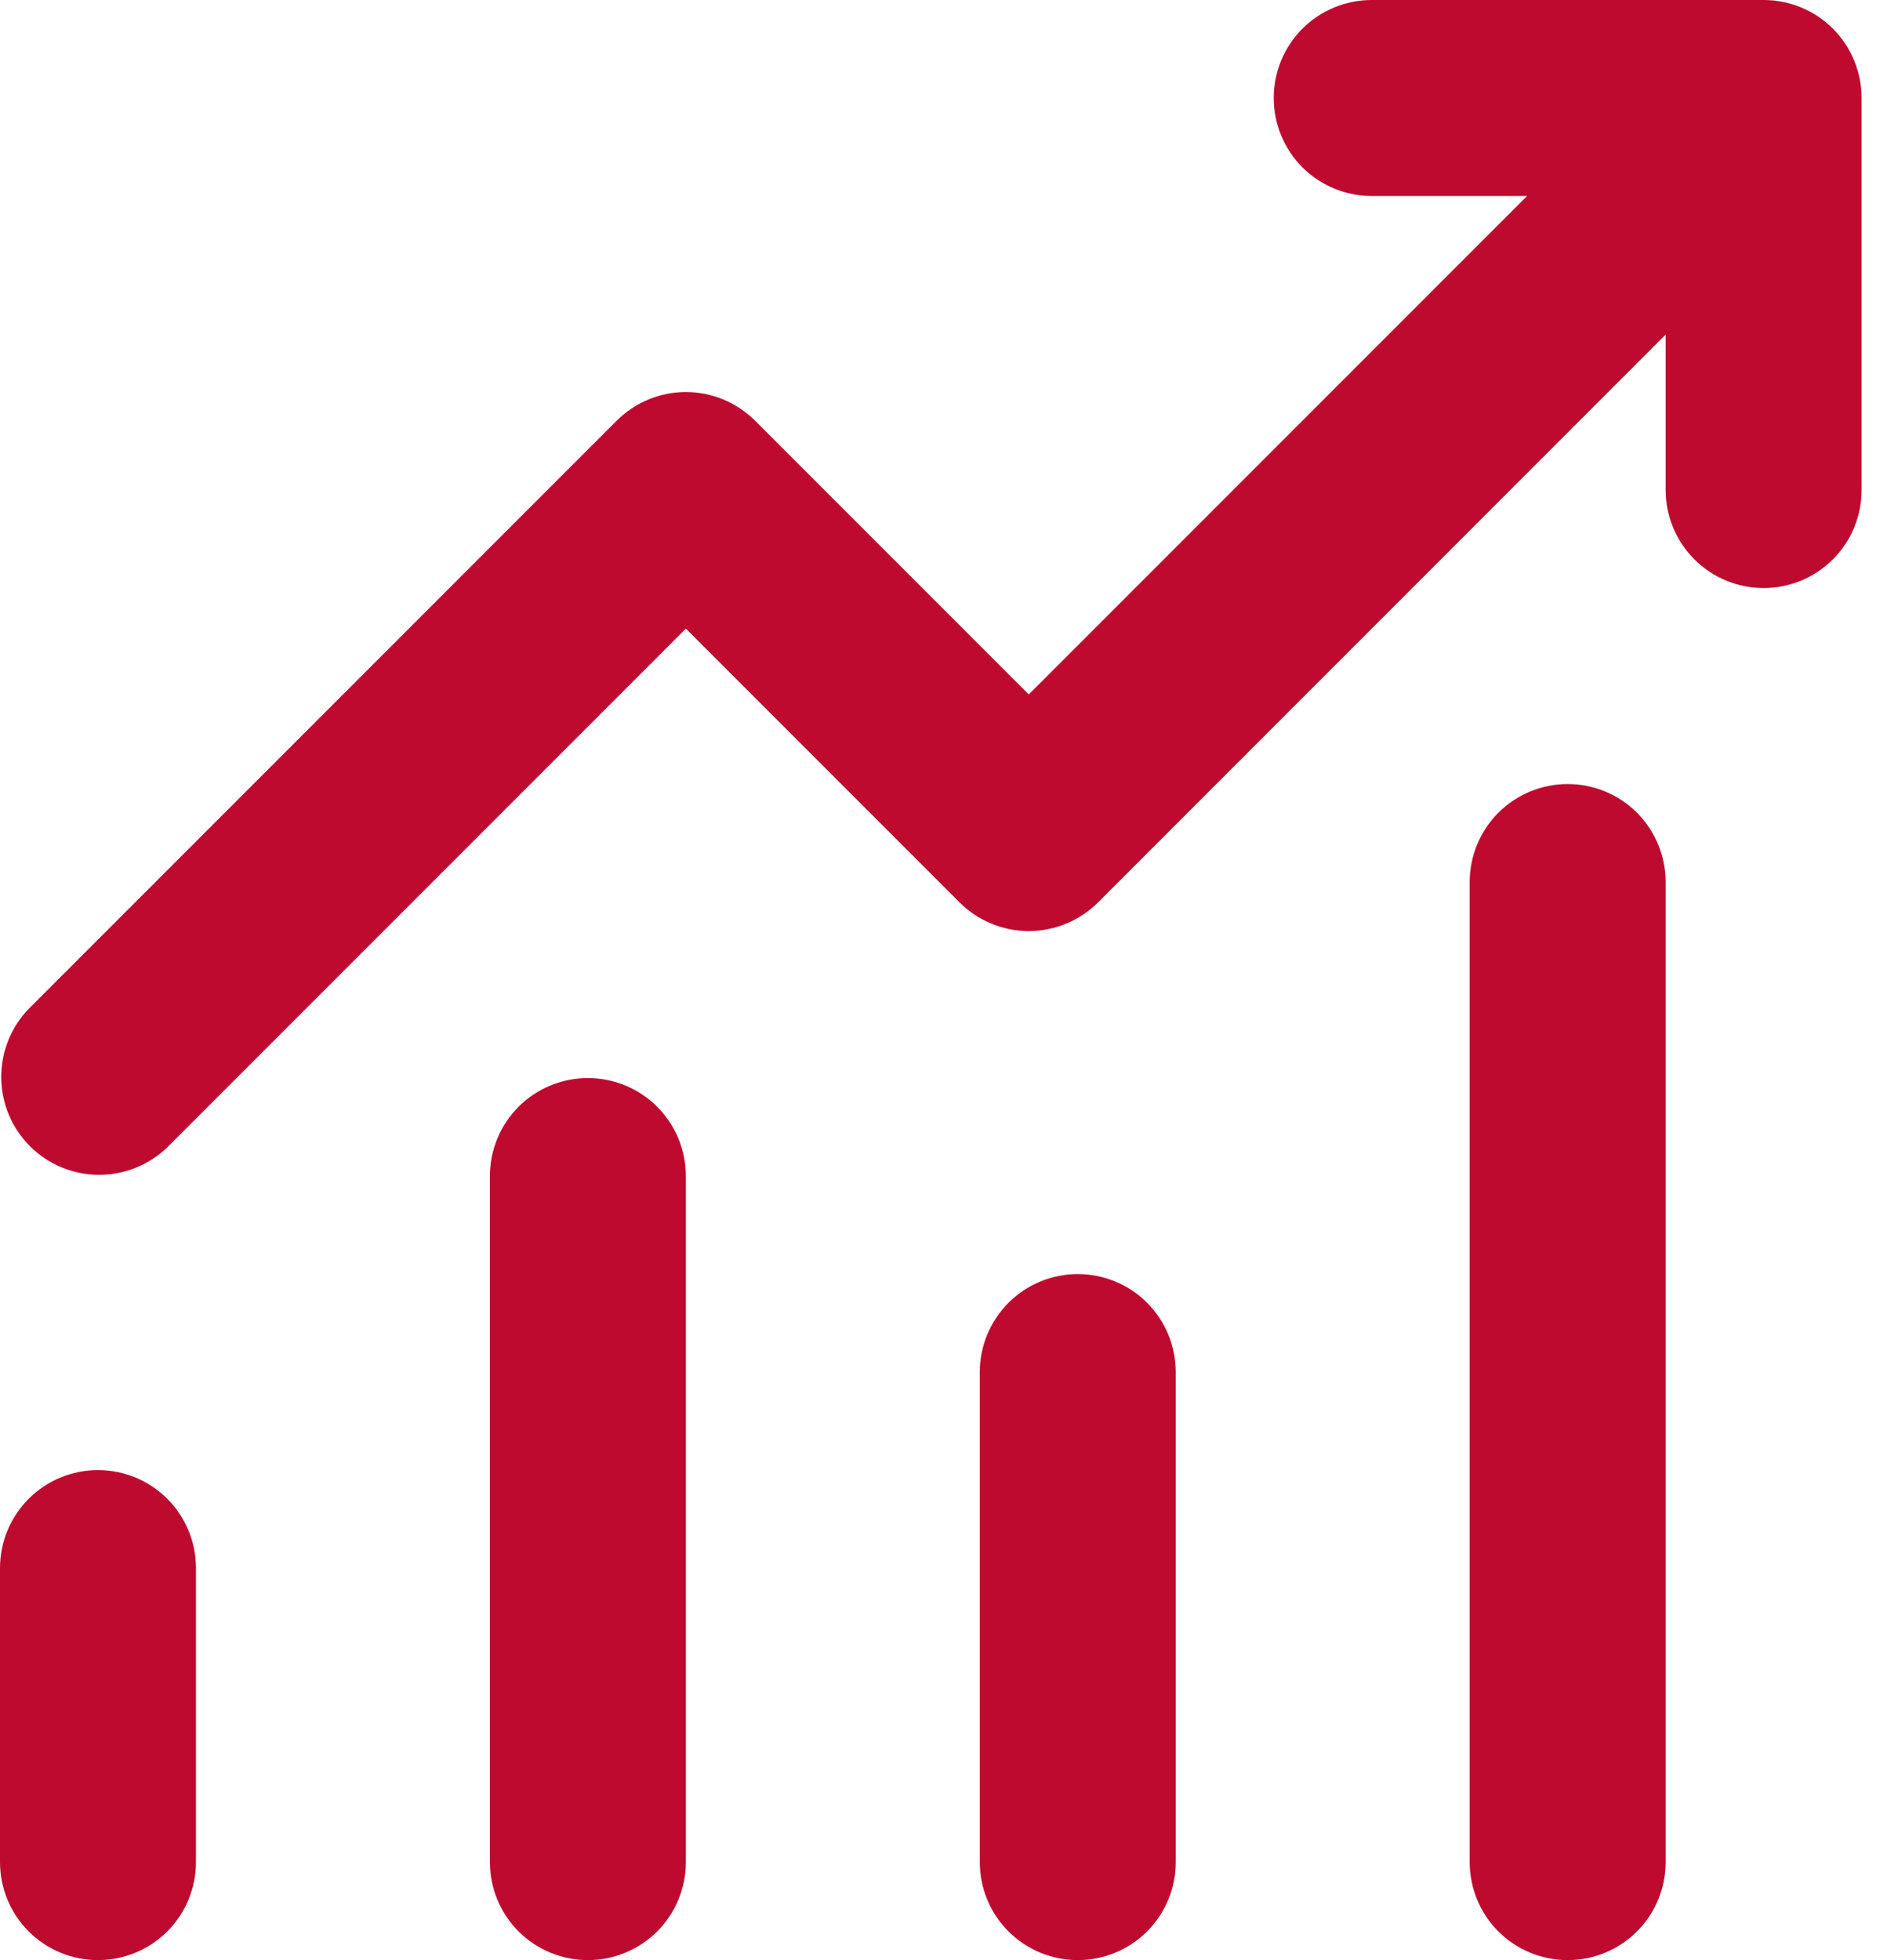 <svg width="26" height="27" viewBox="0 0 26 27" fill="none" xmlns="http://www.w3.org/2000/svg">
<path d="M18.9 2.7C18.542 2.7 18.199 2.558 17.945 2.305C17.692 2.051 17.55 1.708 17.55 1.35C17.55 0.992 17.692 0.649 17.945 0.395C18.199 0.142 18.542 0 18.9 0H24.3C24.658 0 25.002 0.142 25.255 0.395C25.508 0.649 25.65 0.992 25.65 1.35V6.75C25.65 7.108 25.508 7.451 25.255 7.705C25.002 7.958 24.658 8.1 24.3 8.1C23.942 8.1 23.599 7.958 23.346 7.705C23.092 7.451 22.95 7.108 22.95 6.75V4.609L15.13 12.43C14.876 12.683 14.533 12.825 14.175 12.825C13.817 12.825 13.474 12.683 13.221 12.43L9.45 8.659L2.304 15.805C2.05 16.05 1.709 16.186 1.355 16.183C1.001 16.18 0.662 16.038 0.412 15.788C0.162 15.538 0.02 15.199 0.017 14.845C0.014 14.491 0.15 14.15 0.396 13.896L8.496 5.796C8.749 5.543 9.092 5.4 9.45 5.4C9.808 5.4 10.151 5.543 10.405 5.796L14.175 9.566L21.041 2.7H18.9ZM2.7 21.6V25.65C2.7 26.008 2.558 26.352 2.305 26.605C2.051 26.858 1.708 27 1.35 27C0.992 27 0.649 26.858 0.395 26.605C0.142 26.352 0 26.008 0 25.65V21.6C0 21.242 0.142 20.899 0.395 20.645C0.649 20.392 0.992 20.25 1.35 20.25C1.708 20.25 2.051 20.392 2.305 20.645C2.558 20.899 2.7 21.242 2.7 21.6ZM9.45 16.2C9.45 15.842 9.308 15.499 9.055 15.245C8.801 14.992 8.458 14.85 8.1 14.85C7.742 14.85 7.399 14.992 7.145 15.245C6.892 15.499 6.75 15.842 6.75 16.2V25.65C6.75 26.008 6.892 26.352 7.145 26.605C7.399 26.858 7.742 27 8.1 27C8.458 27 8.801 26.858 9.055 26.605C9.308 26.352 9.45 26.008 9.45 25.65V16.2ZM14.85 17.55C15.208 17.55 15.552 17.692 15.805 17.945C16.058 18.199 16.2 18.542 16.2 18.9V25.65C16.2 26.008 16.058 26.352 15.805 26.605C15.552 26.858 15.208 27 14.85 27C14.492 27 14.149 26.858 13.896 26.605C13.642 26.352 13.5 26.008 13.5 25.65V18.9C13.5 18.542 13.642 18.199 13.896 17.945C14.149 17.692 14.492 17.55 14.85 17.55ZM22.95 12.15C22.95 11.792 22.808 11.449 22.555 11.195C22.302 10.942 21.958 10.8 21.6 10.8C21.242 10.8 20.899 10.942 20.645 11.195C20.392 11.449 20.25 11.792 20.25 12.15V25.65C20.25 26.008 20.392 26.352 20.645 26.605C20.899 26.858 21.242 27 21.6 27C21.958 27 22.302 26.858 22.555 26.605C22.808 26.352 22.95 26.008 22.95 25.65V12.15Z" fill="#BF0A30"/>
</svg>
